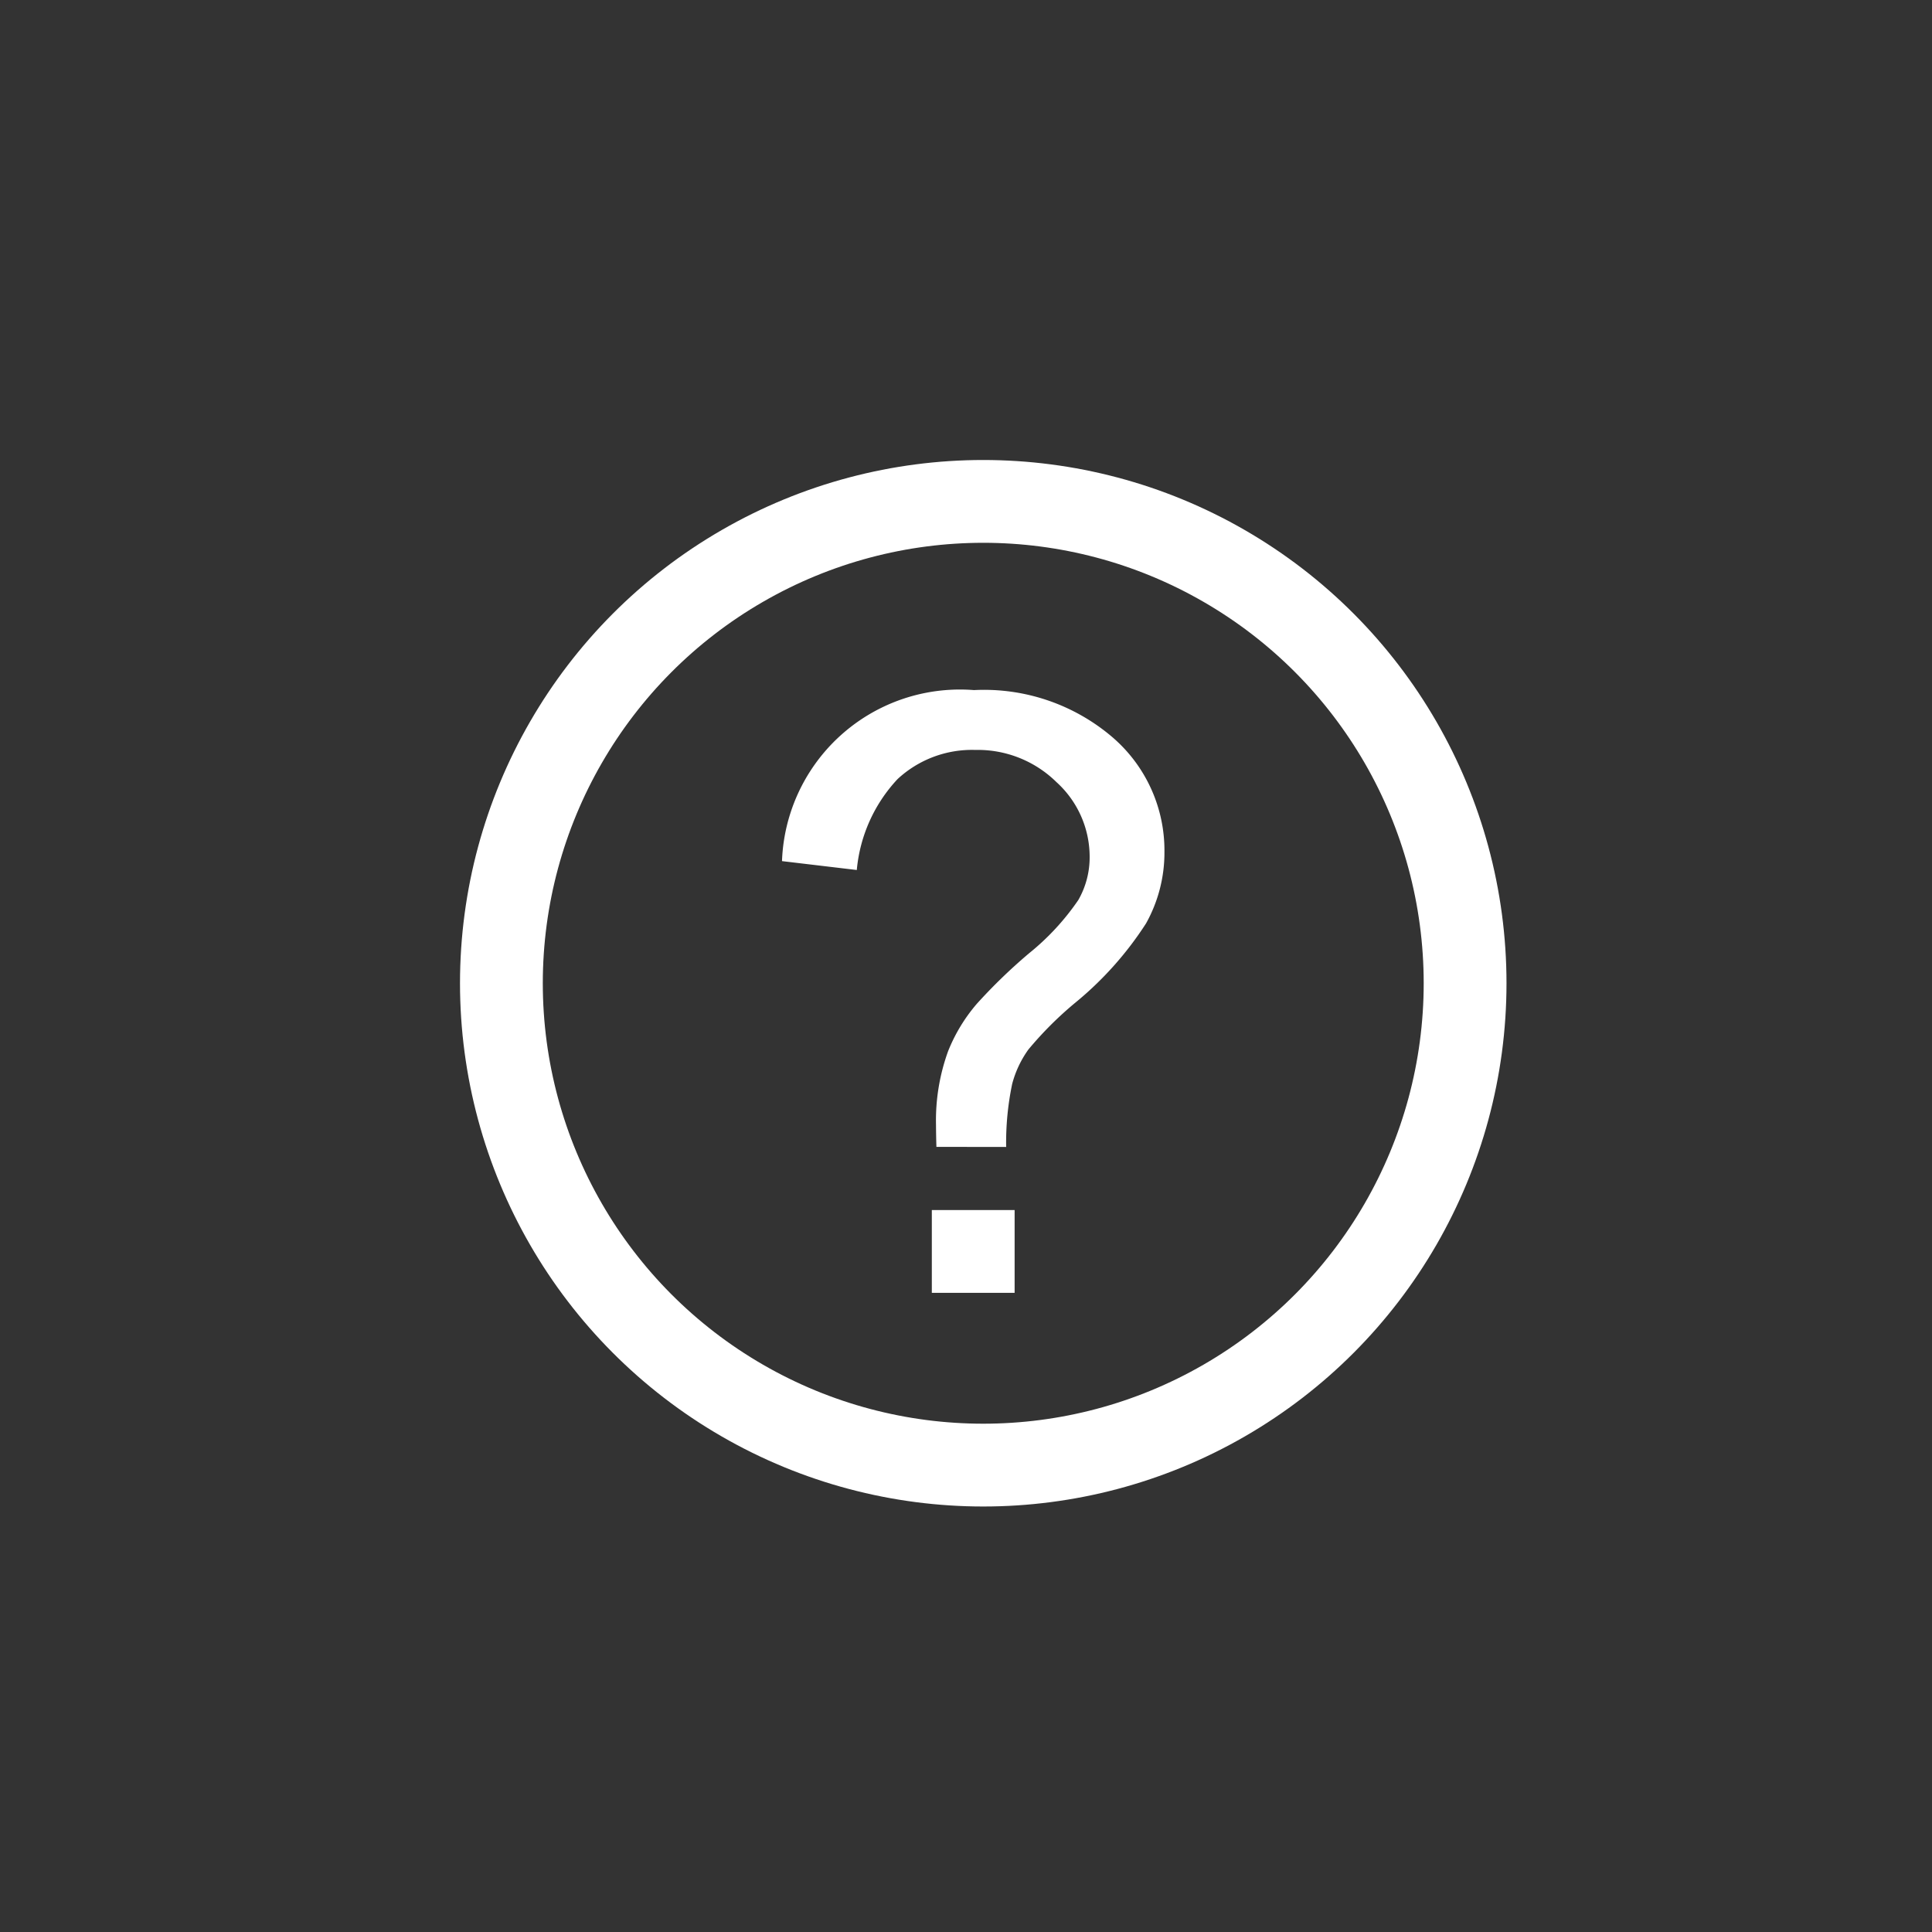 <svg xmlns="http://www.w3.org/2000/svg" viewBox="0 0 42 42"><rect x="0" y="0" width="42" height="42" fill="#333333" stroke="none"/><defs><style>.a,.b{fill:none;}.b{stroke:#fff;stroke-miterlimit:10;stroke-width:1.8px;}.c{fill:#fff;}.d{stroke:none;}</style></defs><g transform="translate(-1301 -247)"><path d="M0 0H42V42H0z" class="a" transform="translate(1301 247)"/><g class="b" transform="translate(1311 257)"><circle cx="11.375" cy="11.375" r="11.375" class="d"/><circle cx="11.375" cy="11.375" r="10.475" class="a"/></g><path d="M3.357 9.932a18.247 18.247 0 0 1-.009-.475 4.419 4.419 0 0 1 .264-1.608 3.653 3.653 0 0 1 .624-1.028 11.756 11.756 0 0 1 1.138-1.1 5.388 5.388 0 0 0 1.068-1.156 1.865 1.865 0 0 0 .246-.941 2.191 2.191 0 0 0-.721-1.621 2.439 2.439 0 0 0-1.766-.7 2.376 2.376 0 0 0-1.688.633 3.331 3.331 0 0 0-.887 1.977L0 3.72A3.87 3.87 0 0 1 4.174.002a4.294 4.294 0 0 1 3.015 1.029 3.246 3.246 0 0 1 1.125 2.487 3.16 3.16 0 0 1-.4 1.556 7.412 7.412 0 0 1-1.547 1.731 7.789 7.789 0 0 0-1.011 1.011 2.279 2.279 0 0 0-.352.747 6.23 6.23 0 0 0-.131 1.371zm-.1 3.173v-1.8h1.8v1.8z" class="c" transform="translate(1318 262)"/></g></svg>
